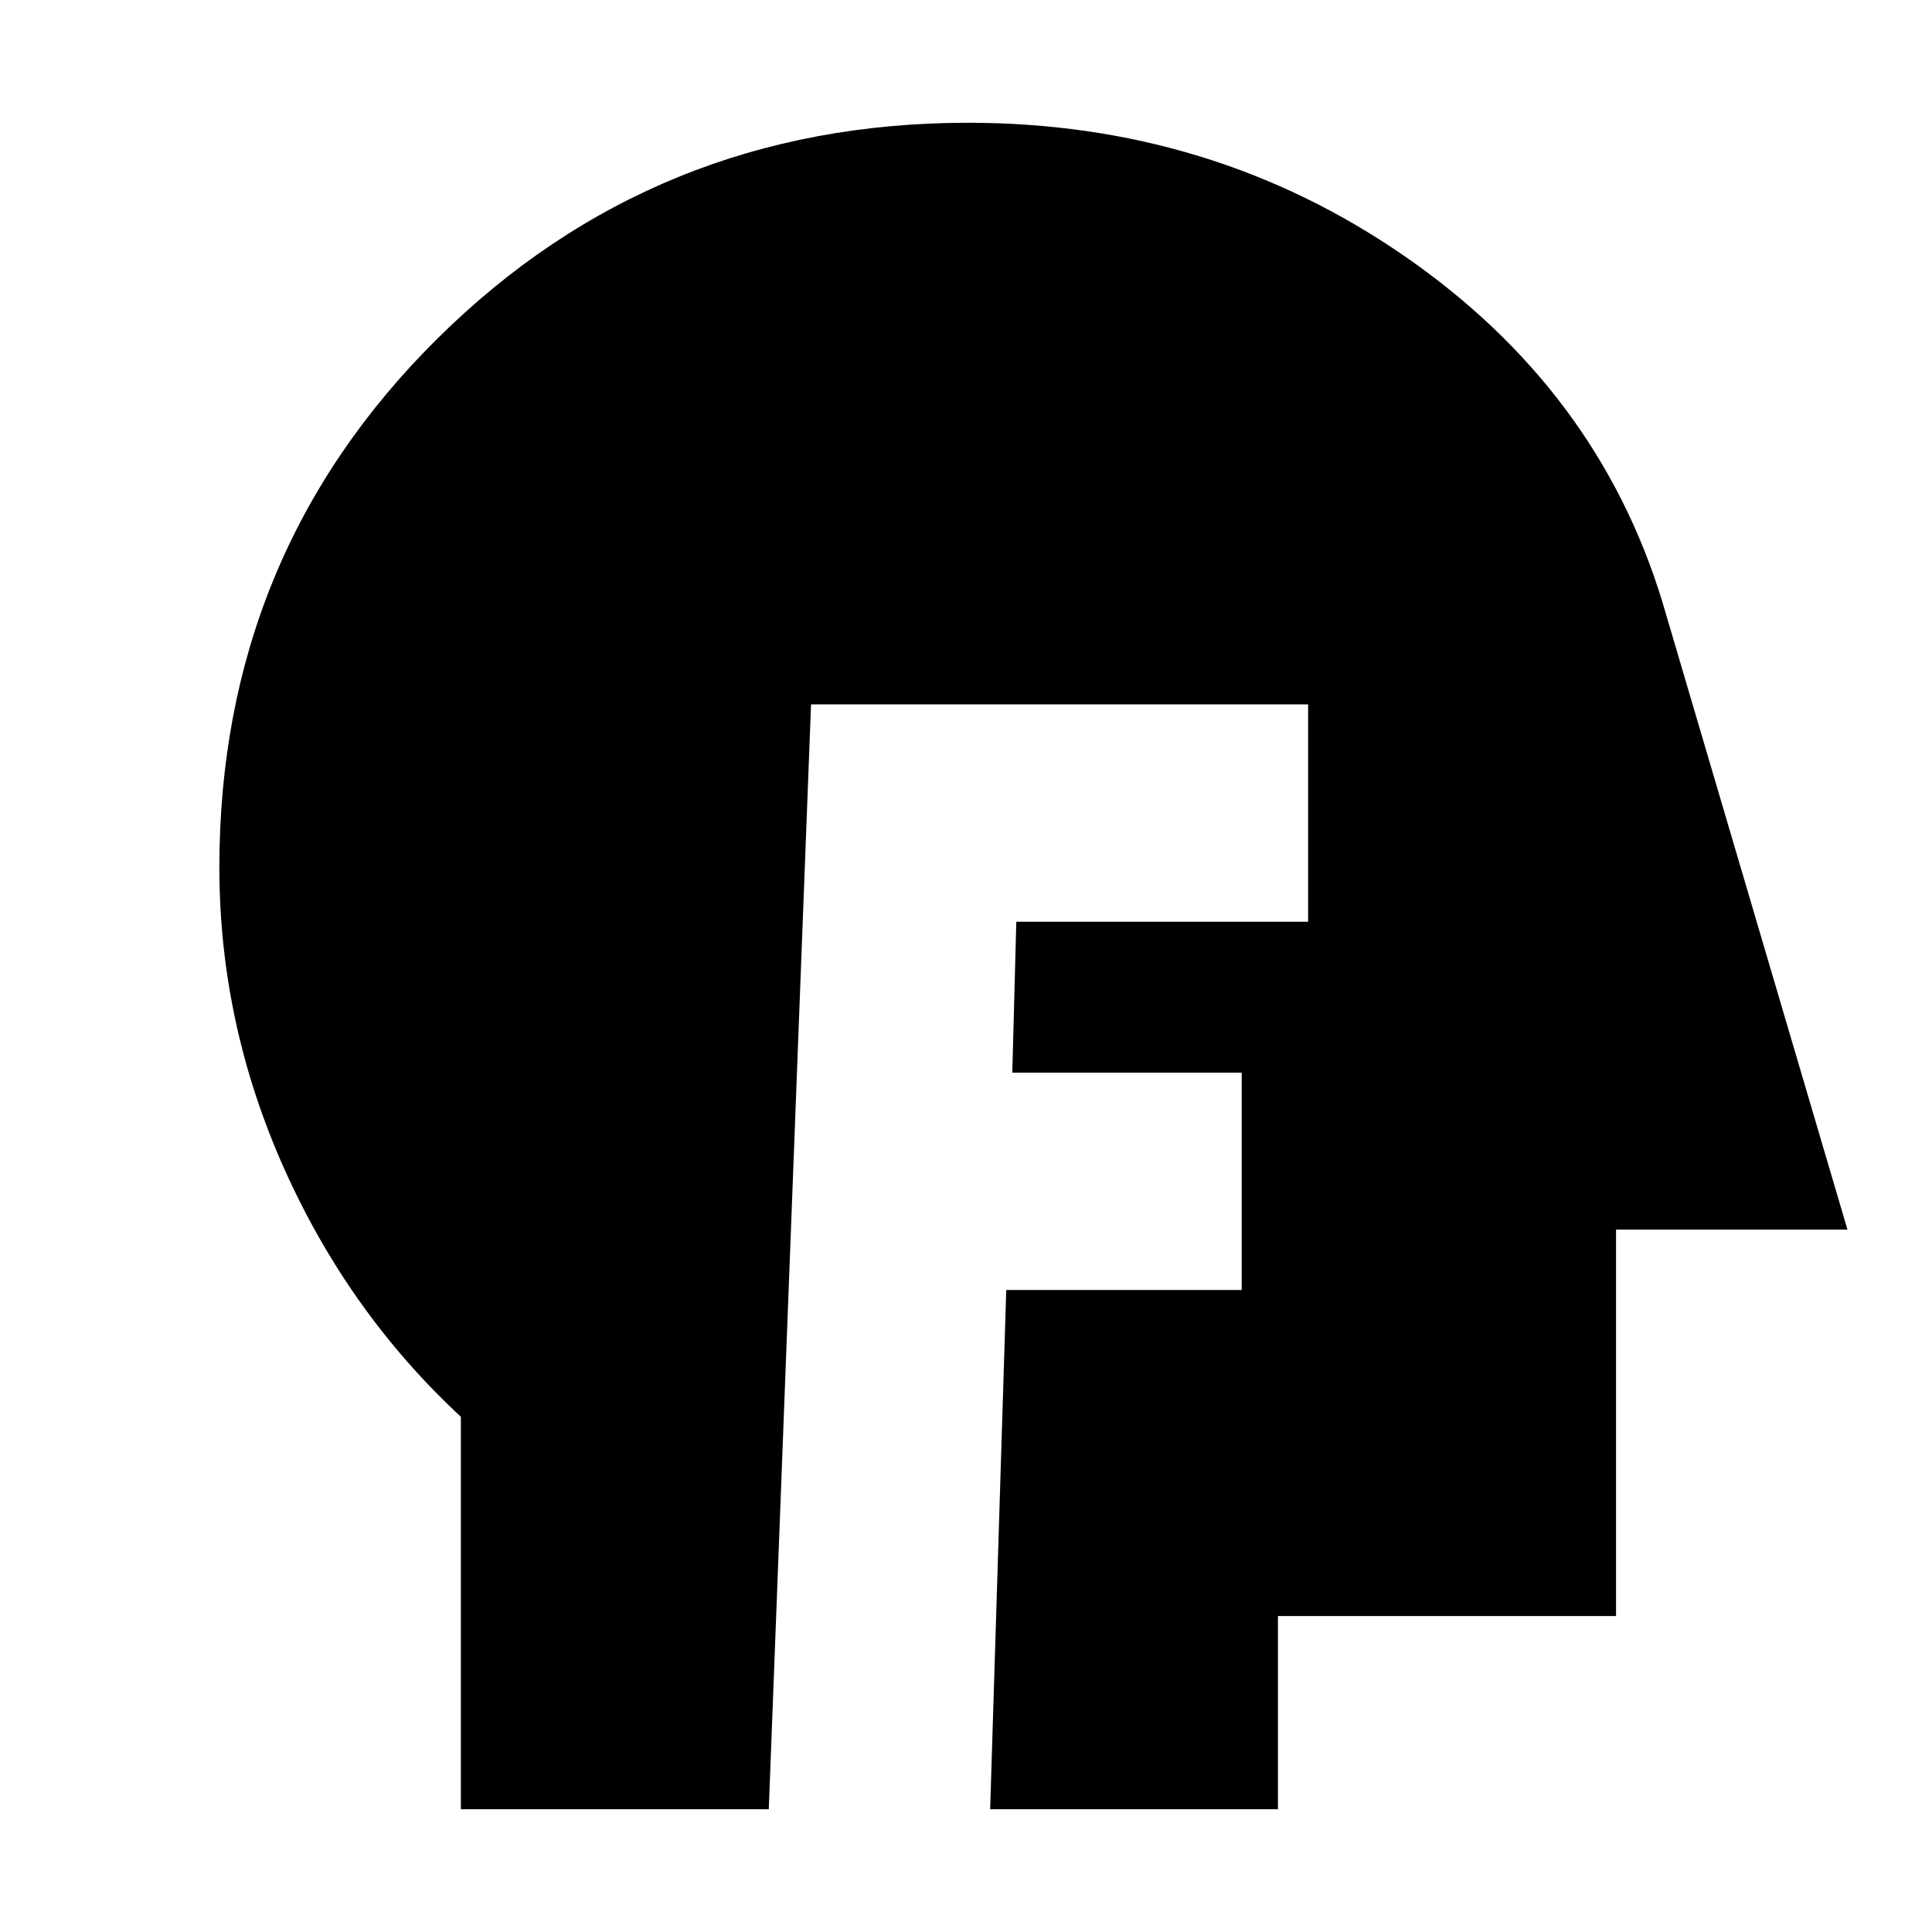 <svg xmlns="http://www.w3.org/2000/svg" height="20" viewBox="0 96 960 960" width="20"><path d="M229 995V800q-56-52-88-123.787T109 527q0-155.417 108.292-262.708Q325.583 157 481 157q121 0 216.912 66.274Q793.824 289.547 826 395l92 312H803v192H635v96H492l8-258h117V629H503l2-75h145V446H403l-21 549H229Z"/></svg>